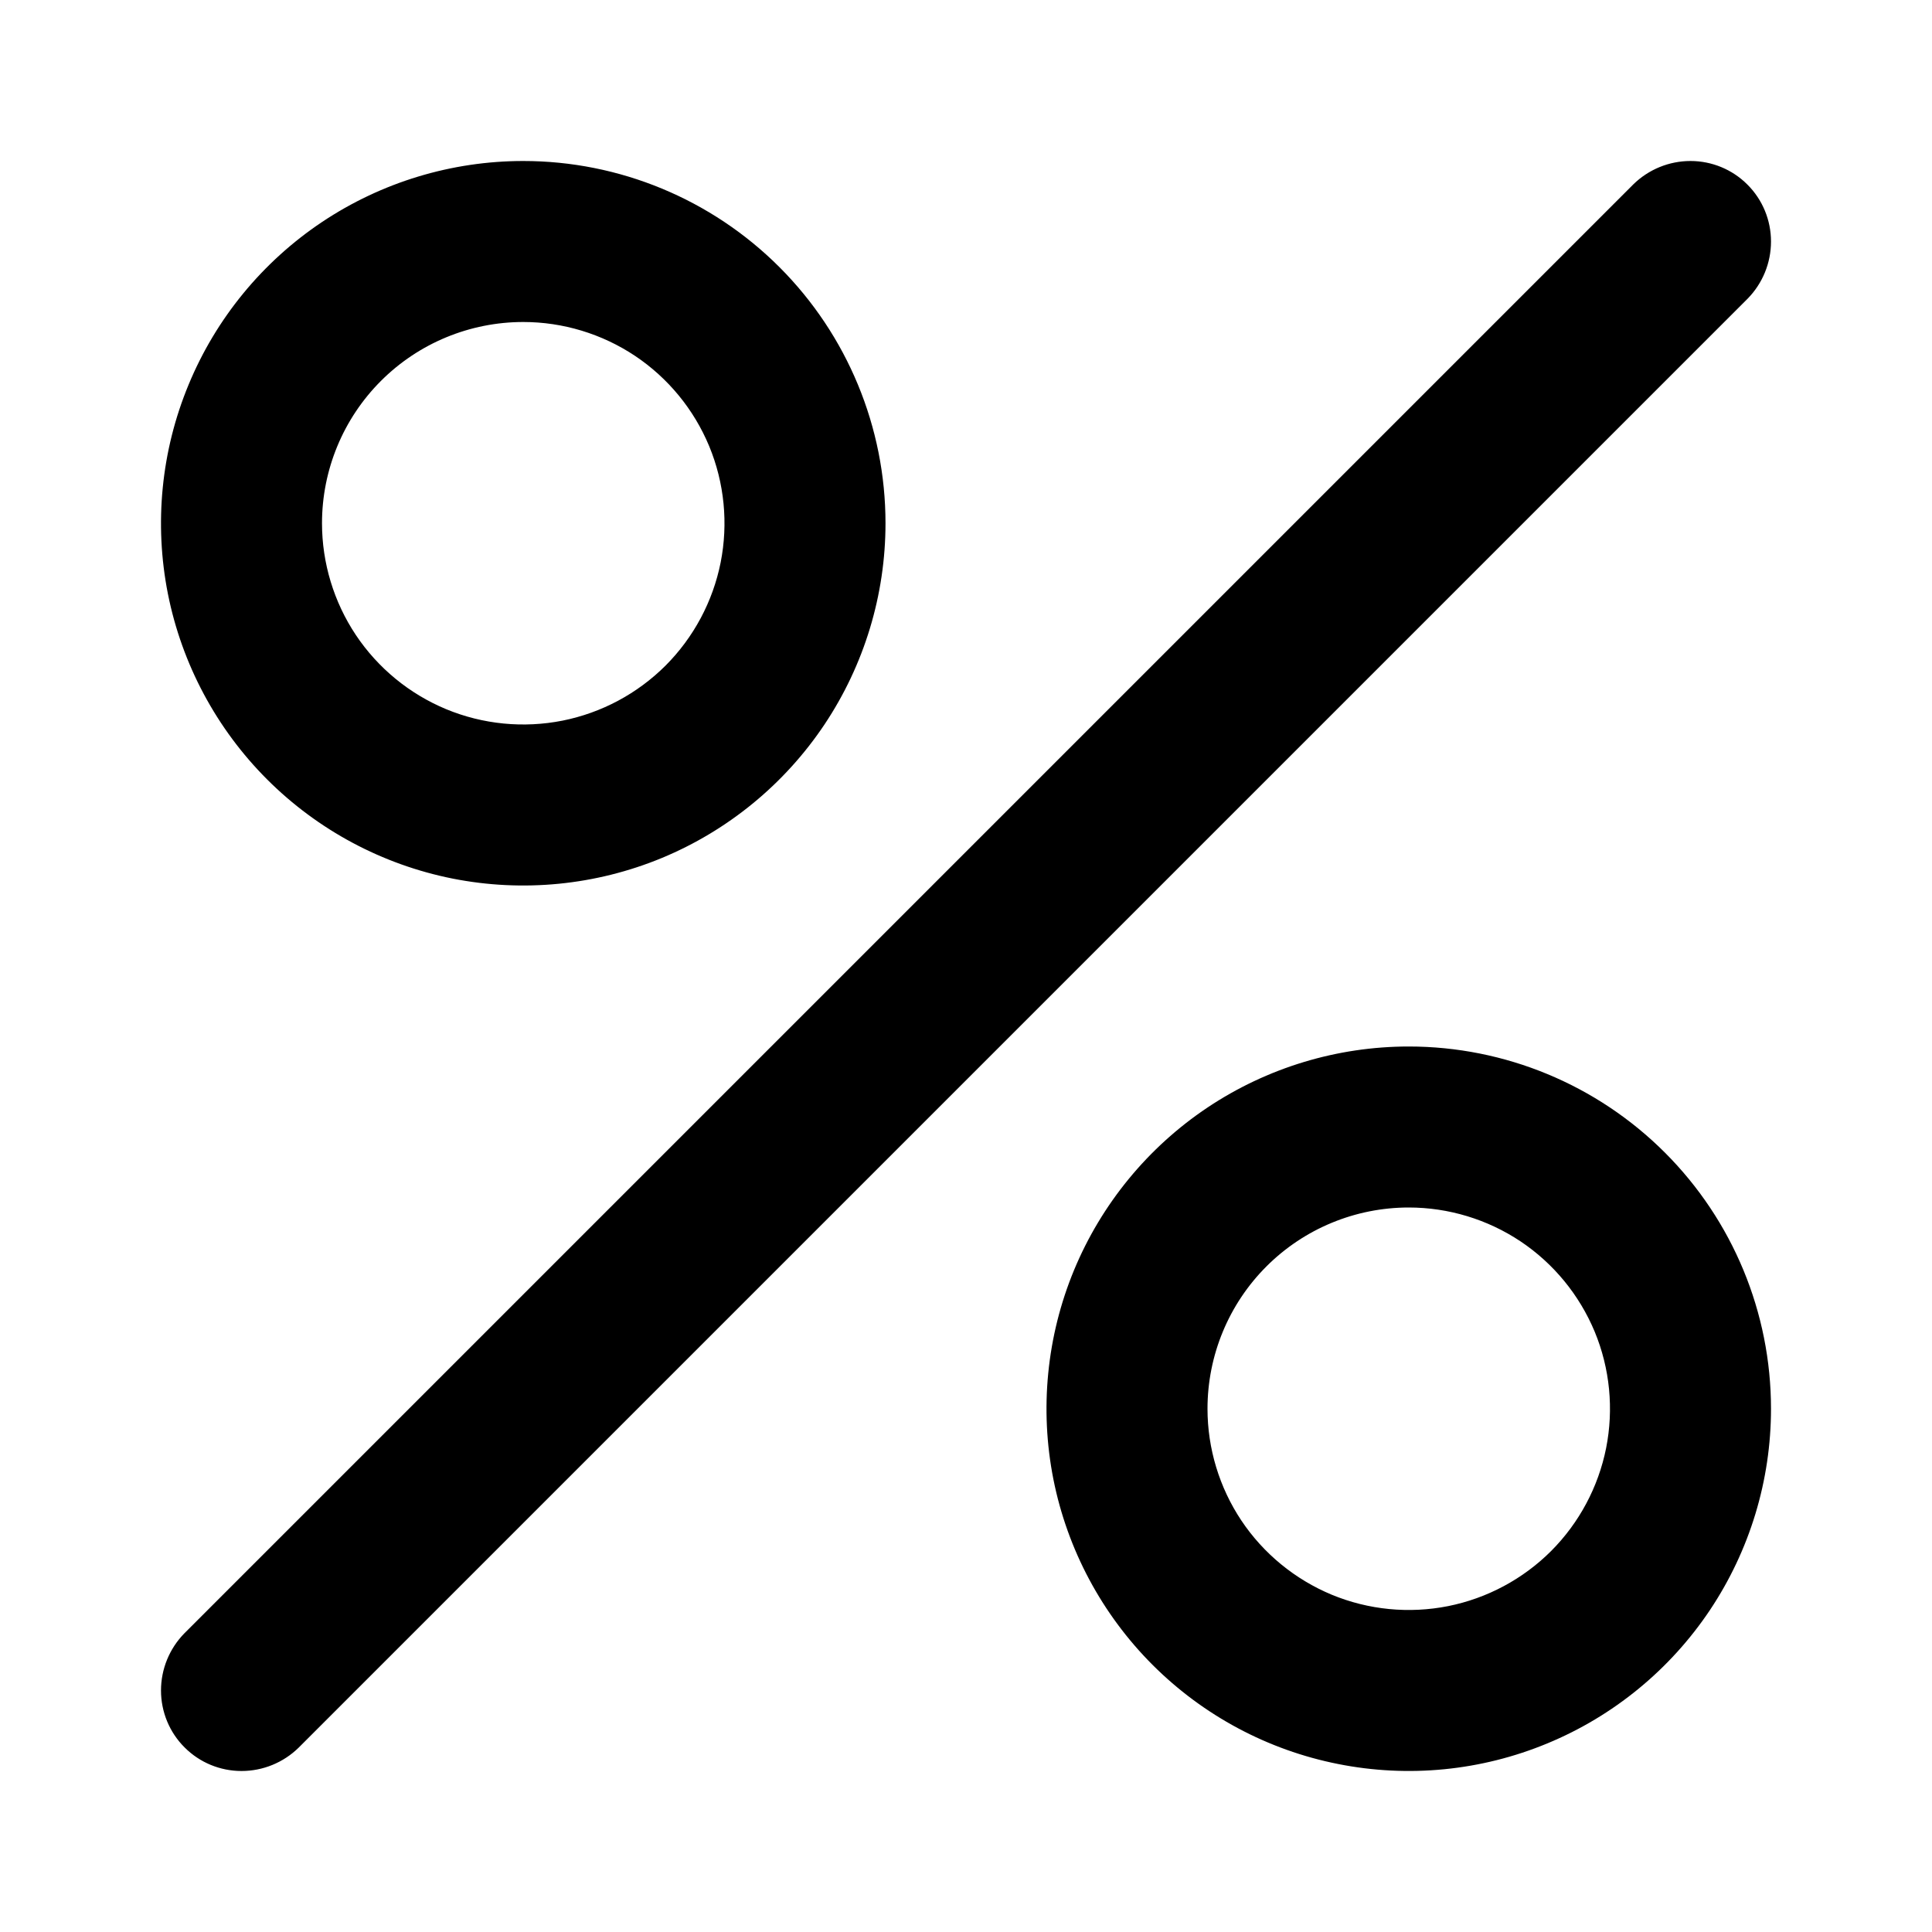 <svg width="24" height="24" viewBox="0 0 24 24" fill="none" xmlns="http://www.w3.org/2000/svg">
  <path
    d="M6.5 4C6.994 4 7.478 4.147 7.889 4.421C8.3 4.696 8.62 5.086 8.81 5.543C8.999 6 9.048 6.503 8.952 6.988C8.855 7.473 8.617 7.918 8.268 8.268C7.918 8.617 7.473 8.855 6.988 8.952C6.503 9.048 6 8.999 5.543 8.81C5.086 8.62 4.696 8.3 4.421 7.889C4.147 7.478 4 6.994 4 6.5C4 5.837 4.263 5.201 4.732 4.732C5.201 4.263 5.837 4 6.5 4ZM6.5 2C5.61 2 4.74 2.264 4 2.758C3.26 3.253 2.683 3.956 2.343 4.778C2.002 5.6 1.913 6.505 2.086 7.378C2.26 8.251 2.689 9.053 3.318 9.682C3.947 10.311 4.749 10.74 5.622 10.914C6.495 11.087 7.4 10.998 8.222 10.658C9.044 10.317 9.747 9.74 10.242 9C10.736 8.26 11 7.39 11 6.5C11 5.307 10.526 4.162 9.682 3.318C8.838 2.474 7.693 2 6.5 2ZM17.5 15C17.994 15 18.478 15.147 18.889 15.421C19.3 15.696 19.62 16.087 19.81 16.543C19.999 17 20.048 17.503 19.952 17.988C19.855 18.473 19.617 18.918 19.268 19.268C18.918 19.617 18.473 19.855 17.988 19.952C17.503 20.048 17 19.999 16.543 19.81C16.087 19.62 15.696 19.3 15.421 18.889C15.147 18.478 15 17.994 15 17.5C15 16.837 15.263 16.201 15.732 15.732C16.201 15.263 16.837 15 17.5 15ZM17.5 13C16.61 13 15.74 13.264 15 13.758C14.26 14.253 13.683 14.956 13.342 15.778C13.002 16.6 12.913 17.505 13.086 18.378C13.26 19.251 13.689 20.053 14.318 20.682C14.947 21.311 15.749 21.74 16.622 21.913C17.495 22.087 18.4 21.998 19.222 21.657C20.044 21.317 20.747 20.74 21.242 20C21.736 19.26 22 18.39 22 17.5C22 16.306 21.526 15.162 20.682 14.318C19.838 13.474 18.694 13 17.5 13ZM21 2C20.735 2 20.48 2.104 20.29 2.29L2.29 20.29C2.104 20.48 2 20.735 2 21C2 21.265 2.105 21.52 2.293 21.707C2.48 21.895 2.735 22 3 22C3.266 22 3.52 21.896 3.71 21.71L21.71 3.71C21.896 3.52 22 3.266 22 3C22 2.735 21.895 2.48 21.707 2.293C21.52 2.105 21.265 2 21 2Z"
    fill="currentColor" />
</svg>
